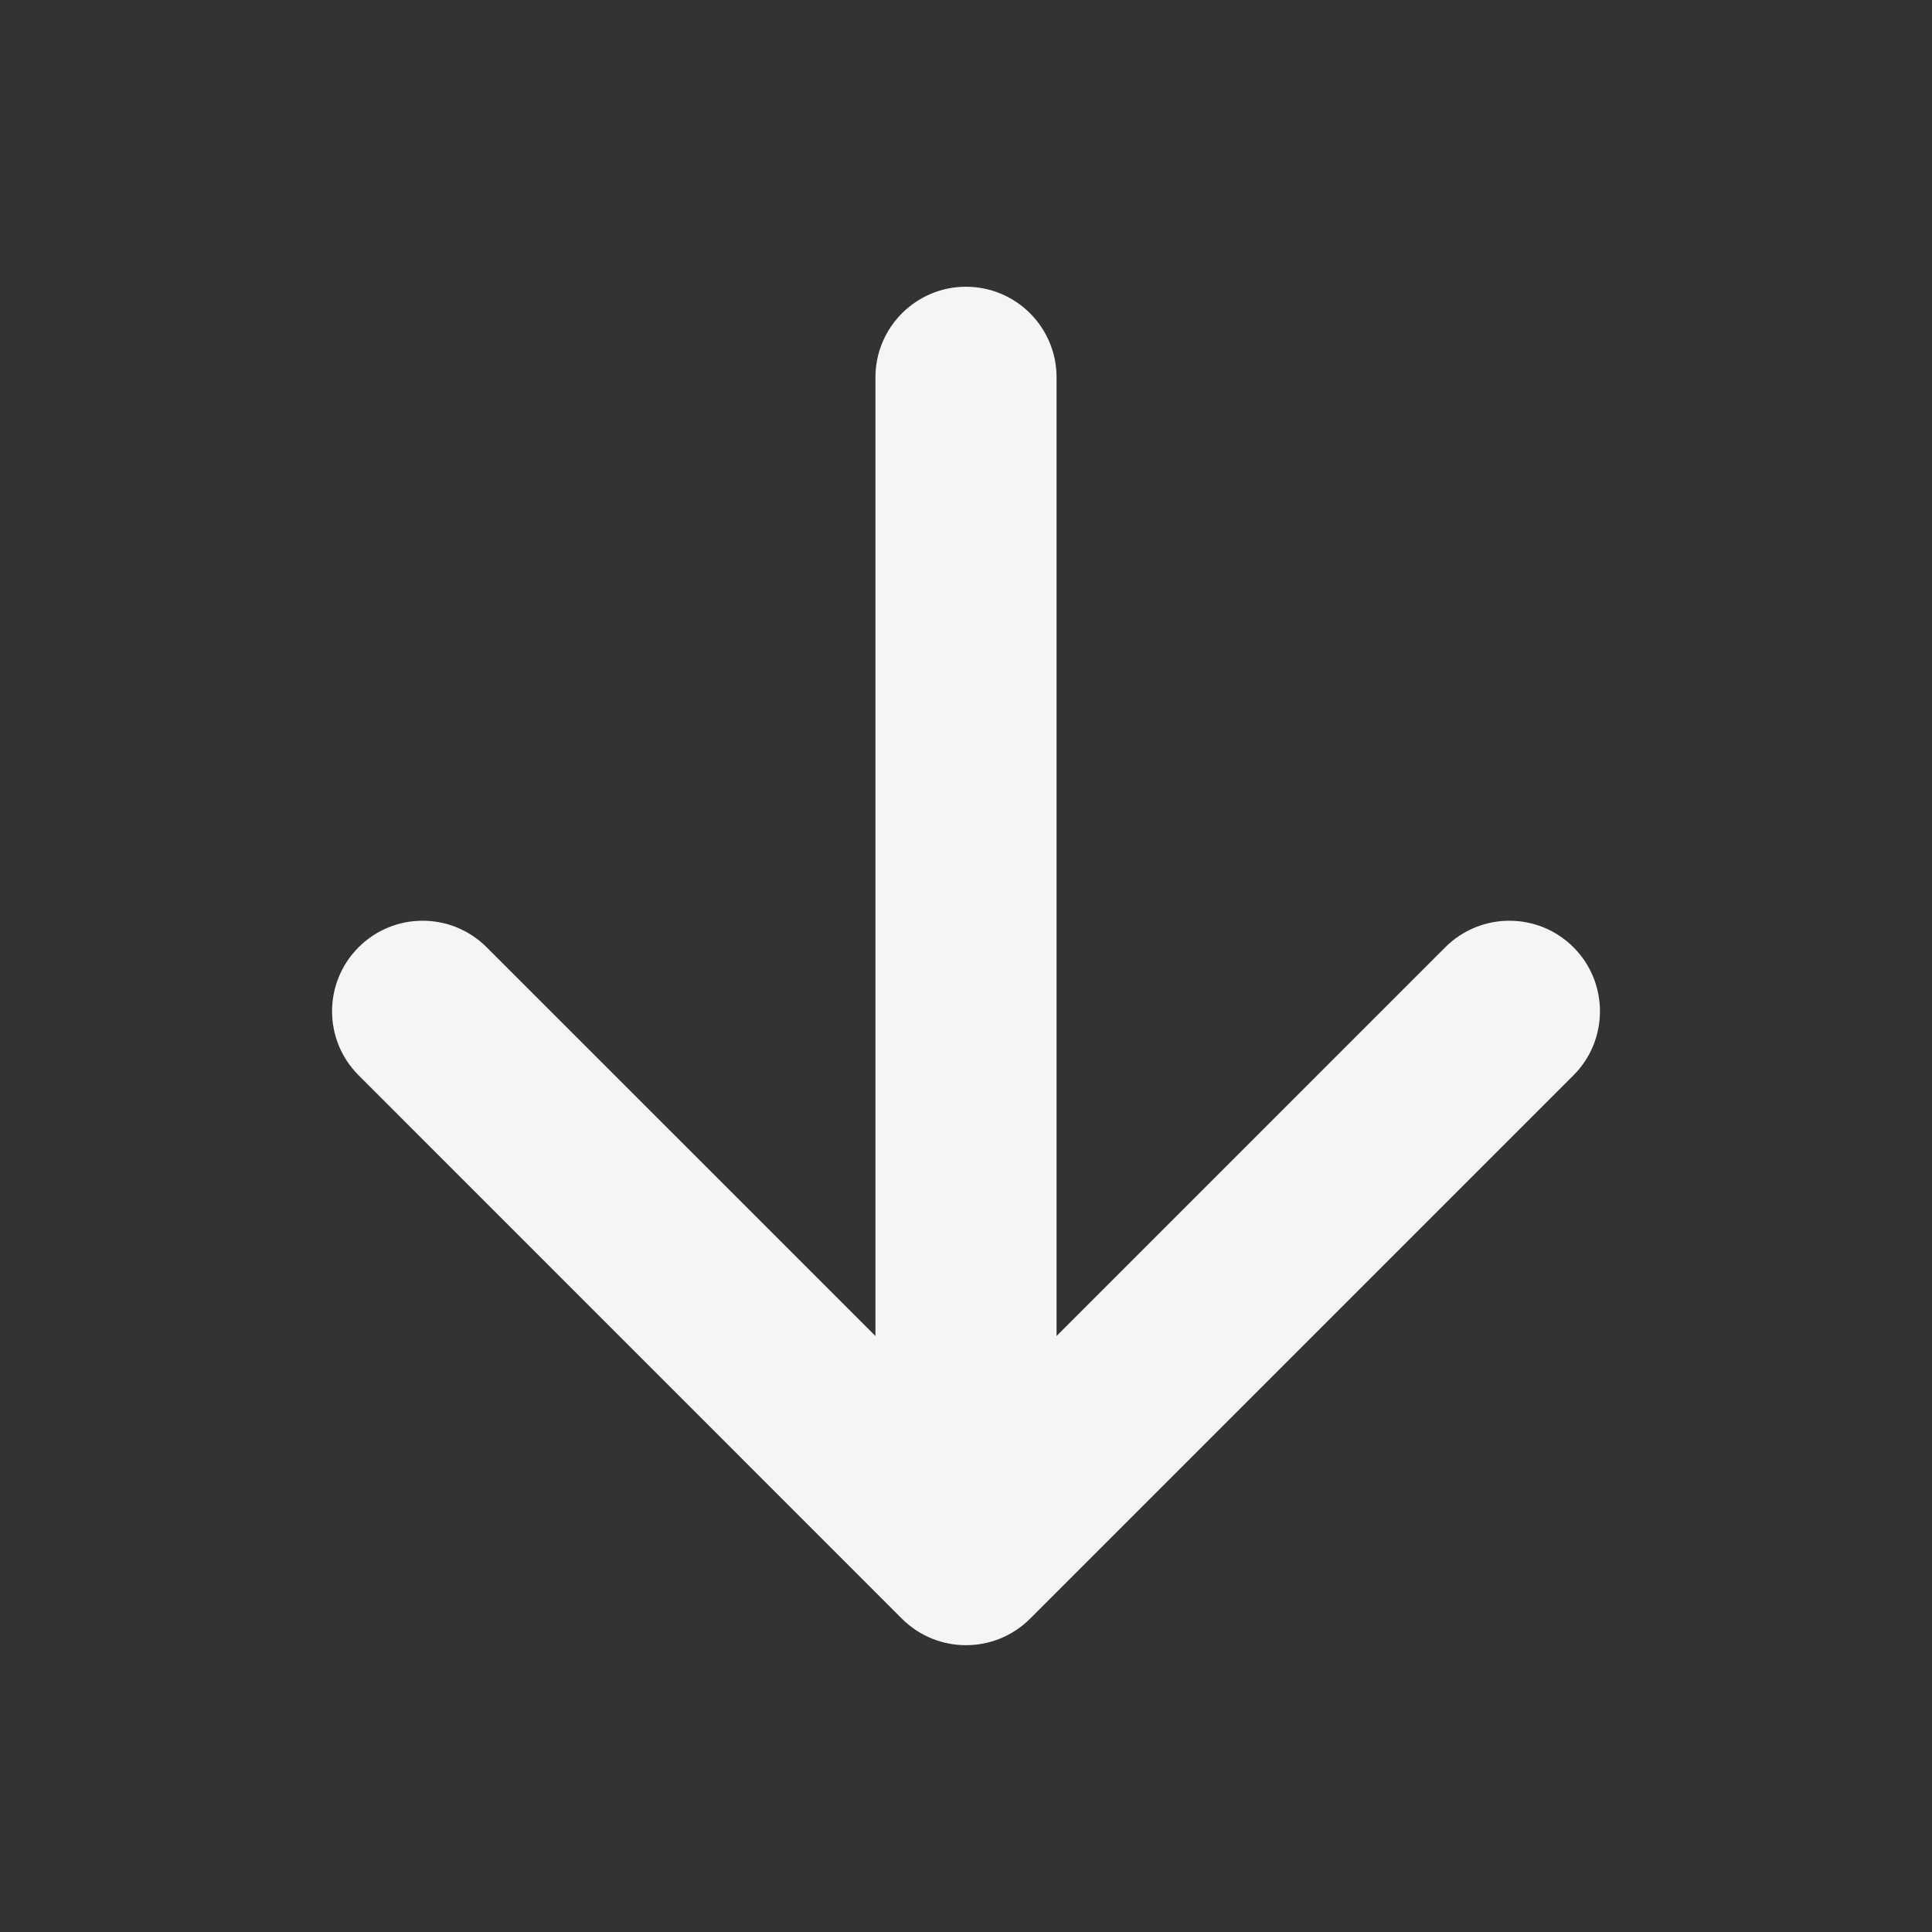 <svg width="24" height="24" viewBox="0 0 24 24" fill="none" xmlns="http://www.w3.org/2000/svg">
<rect x="0" y="0" width="24" height="24" fill="#333333" stroke="none"/>
<path fill-rule="evenodd" clip-rule="evenodd" d="M4.455 11.767C4.894 11.328 5.606 11.328 6.045 11.767L12 17.721L17.954 11.767C18.394 11.328 19.106 11.328 19.546 11.767C19.985 12.206 19.985 12.919 19.546 13.358L12.796 20.108C12.356 20.547 11.644 20.547 11.204 20.108L4.455 13.358C4.015 12.919 4.015 12.206 4.455 11.767Z" fill="#F5F5F5"/>
<path fill-rule="evenodd" clip-rule="evenodd" d="M12 3.562C12.621 3.562 13.125 4.066 13.125 4.688V18.375C13.125 18.996 12.621 19.5 12 19.5C11.379 19.5 10.875 18.996 10.875 18.375V4.688C10.875 4.066 11.379 3.562 12 3.562Z" fill="#F5F5F5"/>
</svg>
